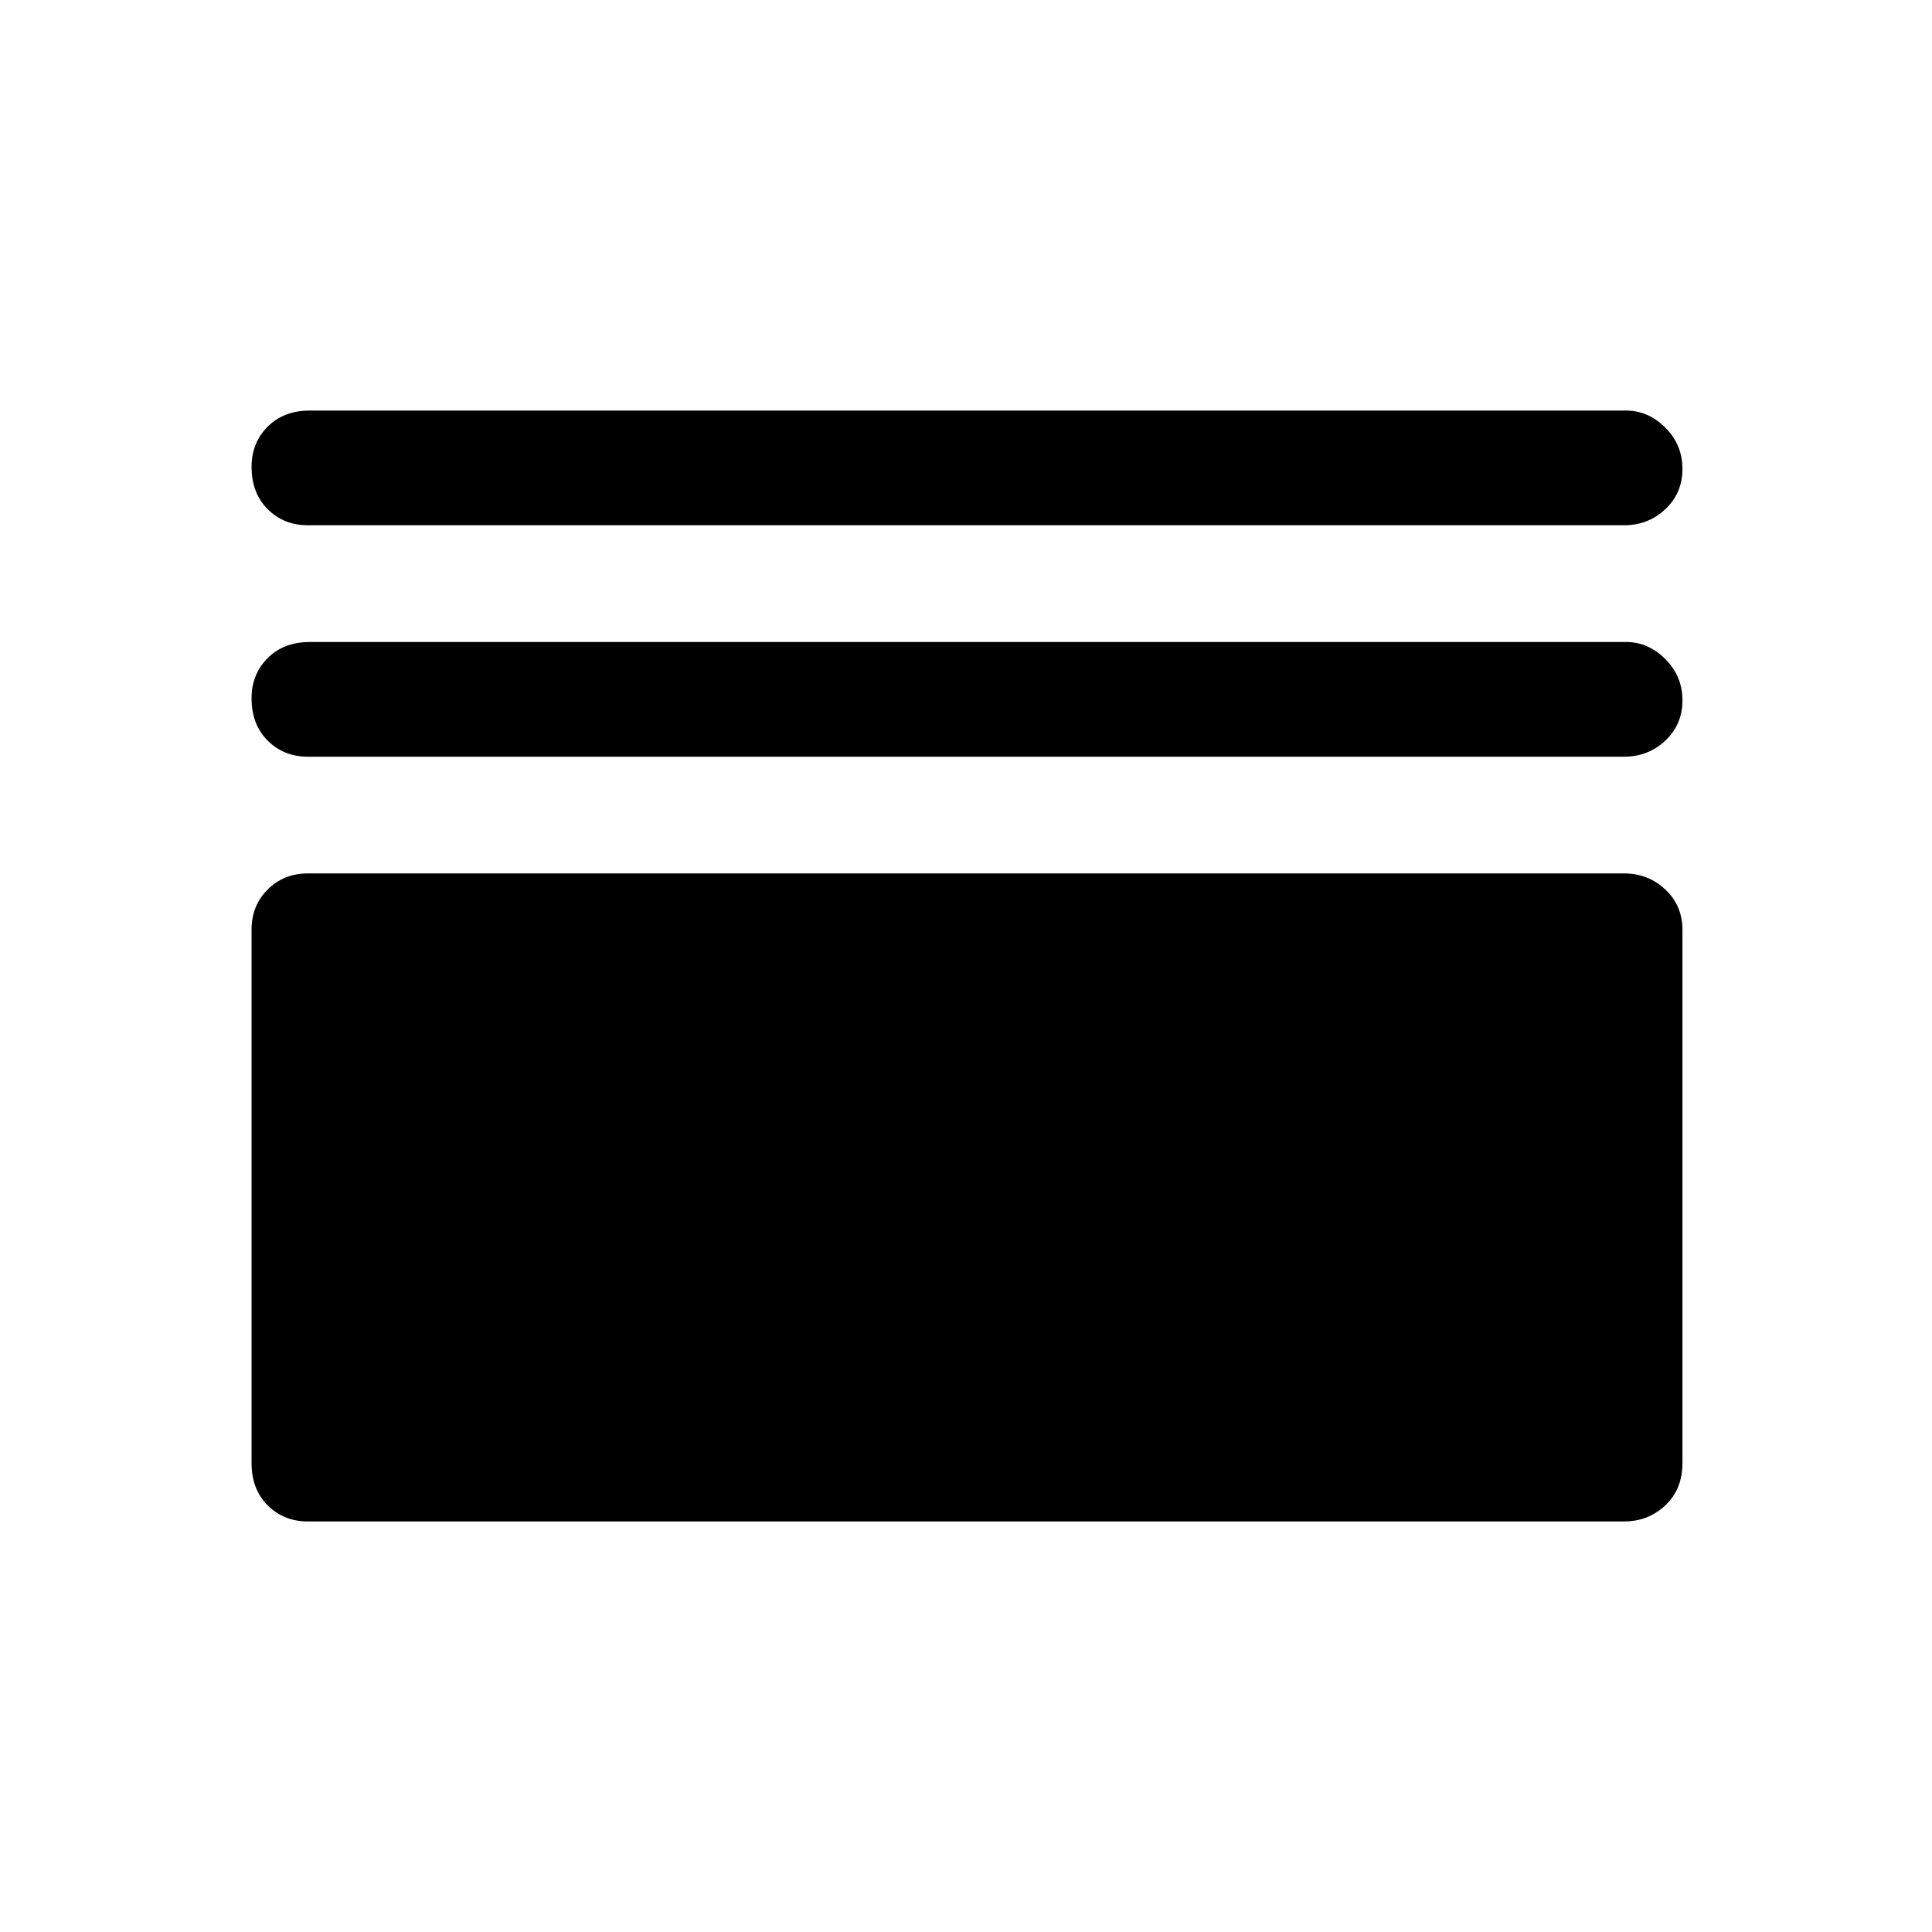 <svg xmlns="http://www.w3.org/2000/svg" height="48" width="48"><path d="M7.65 13.05q-.6 0-1-.4t-.4-1.05q0-.6.4-1t1.05-.4h32.7q.55 0 .975.425.425.425.425 1.025 0 .6-.425 1t-1.025.4Zm0 5.75q-.6 0-1-.4t-.4-1.05q0-.6.4-1t1.05-.4h32.7q.55 0 .975.425.425.425.425 1.025 0 .6-.425 1t-1.025.4Zm0 19q-.6 0-1-.4t-.4-1.05V23.1q0-.6.4-1t1-.4h32.7q.6 0 1.025.4.425.4.425 1v13.25q0 .65-.425 1.05t-1.025.4Z"/></svg>